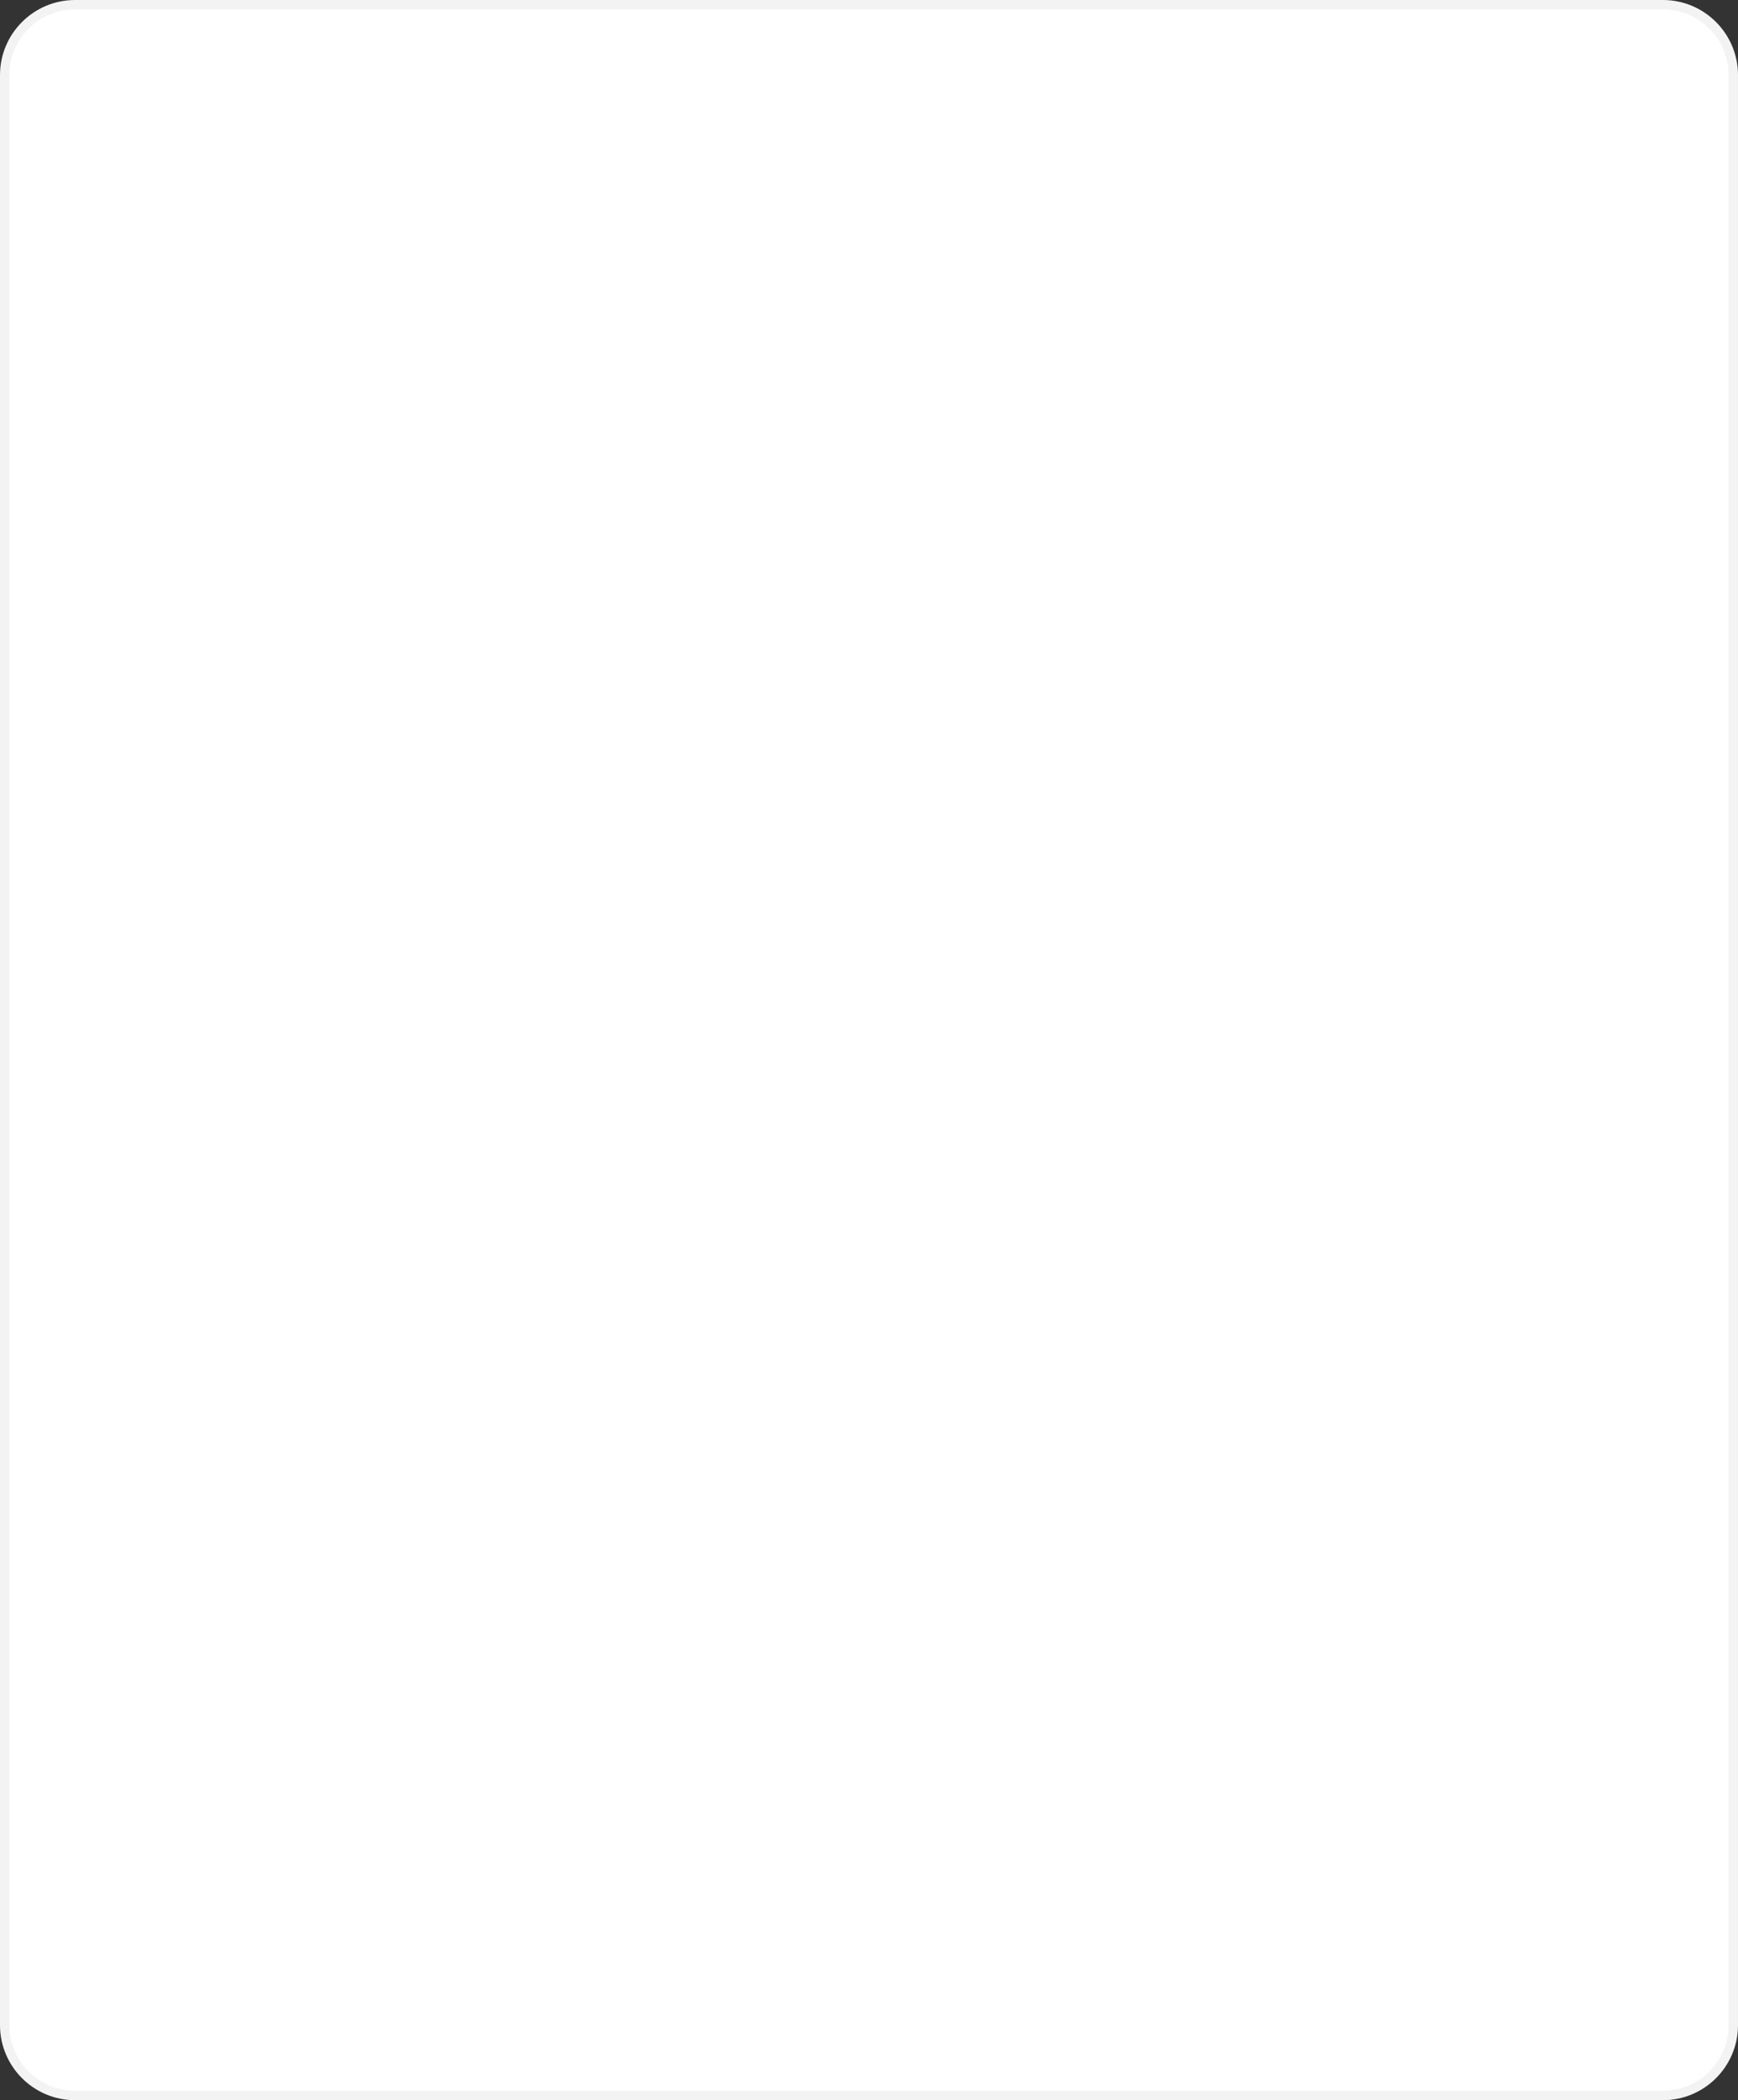<svg width="370" height="447" viewBox="0 0 370 447" fill="none" xmlns="http://www.w3.org/2000/svg">
<rect x="0" y="0" width="370" height="447" fill="#333333" stroke="none"/>
<path d="M0 16C0 7.163 7.163 0 16 0H354C362.837 0 370 7.163 370 16V431C370 439.837 362.837 447 354 447H16C7.163 447 0 439.837 0 431V16Z" fill="white"/>
<path d="M16 1H354C362.284 1 369 7.716 369 16V431C369 439.284 362.284 446 354 446H16C7.716 446 1 439.284 1 431V16C1 7.716 7.716 1 16 1Z" stroke="#666666" stroke-opacity="0.08" stroke-width="2"/>
</svg>
